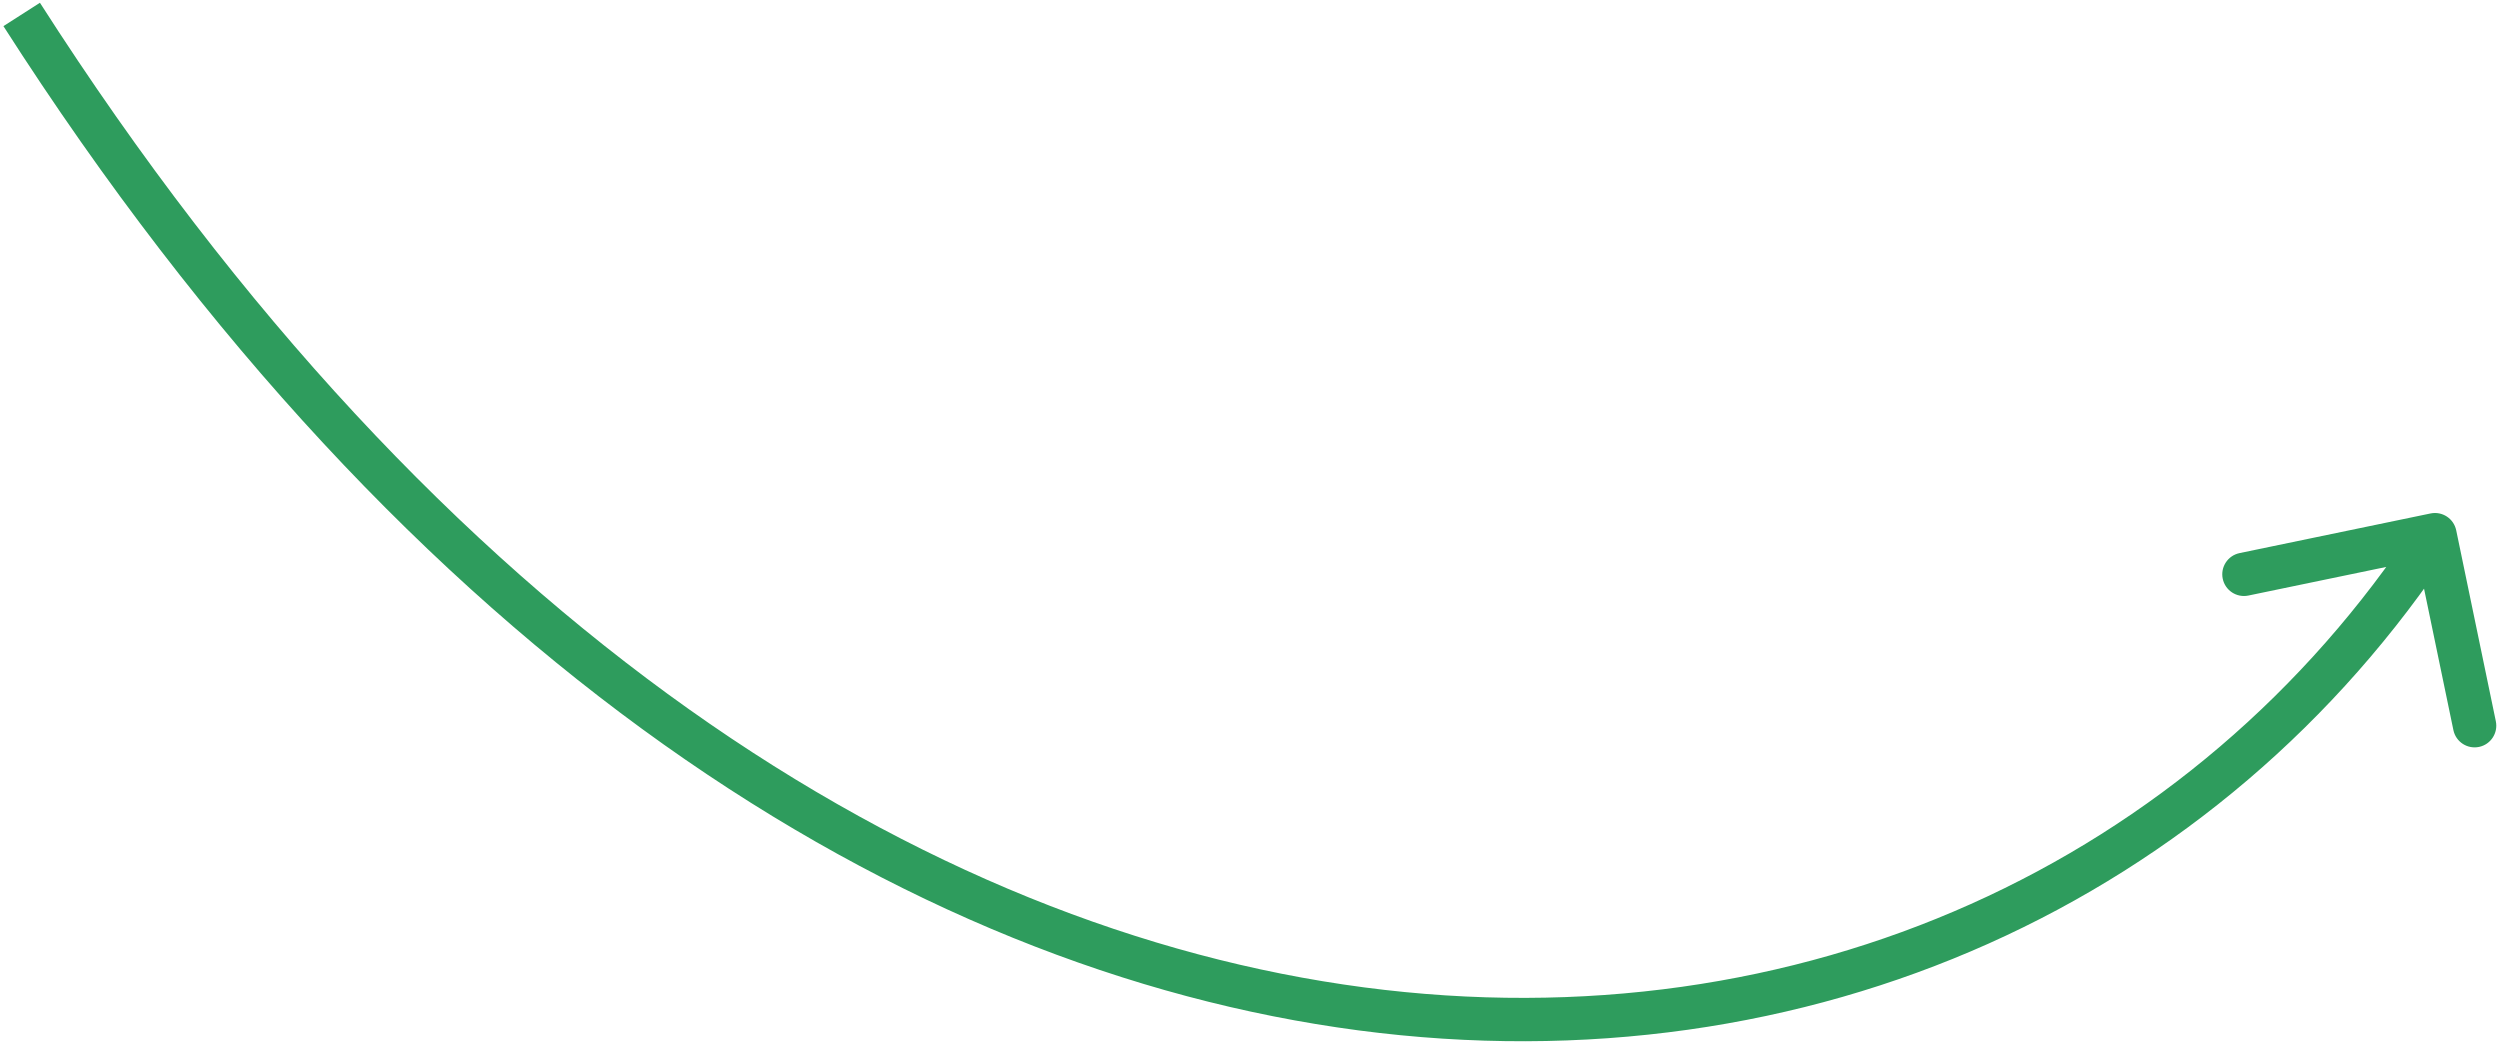 <svg width="173" height="73" viewBox="0 0 173 73" fill="none" xmlns="http://www.w3.org/2000/svg">
<path d="M169.969 36.695C169.8 35.884 169.006 35.363 168.195 35.531L154.977 38.275C154.166 38.443 153.644 39.237 153.813 40.048C153.981 40.859 154.775 41.38 155.586 41.212L167.336 38.774L169.775 50.523C169.943 51.334 170.737 51.855 171.548 51.687C172.359 51.519 172.88 50.725 172.712 49.913L169.969 36.695ZM0.237 1.809C28.411 45.831 62.635 67.165 93.991 71.3C125.354 75.435 153.677 62.321 169.754 37.823L167.246 36.177C151.823 59.679 124.645 72.315 94.383 68.325C64.115 64.335 30.589 43.669 2.763 0.191L0.237 1.809Z" fill="#2E9C5D"/>
</svg>
